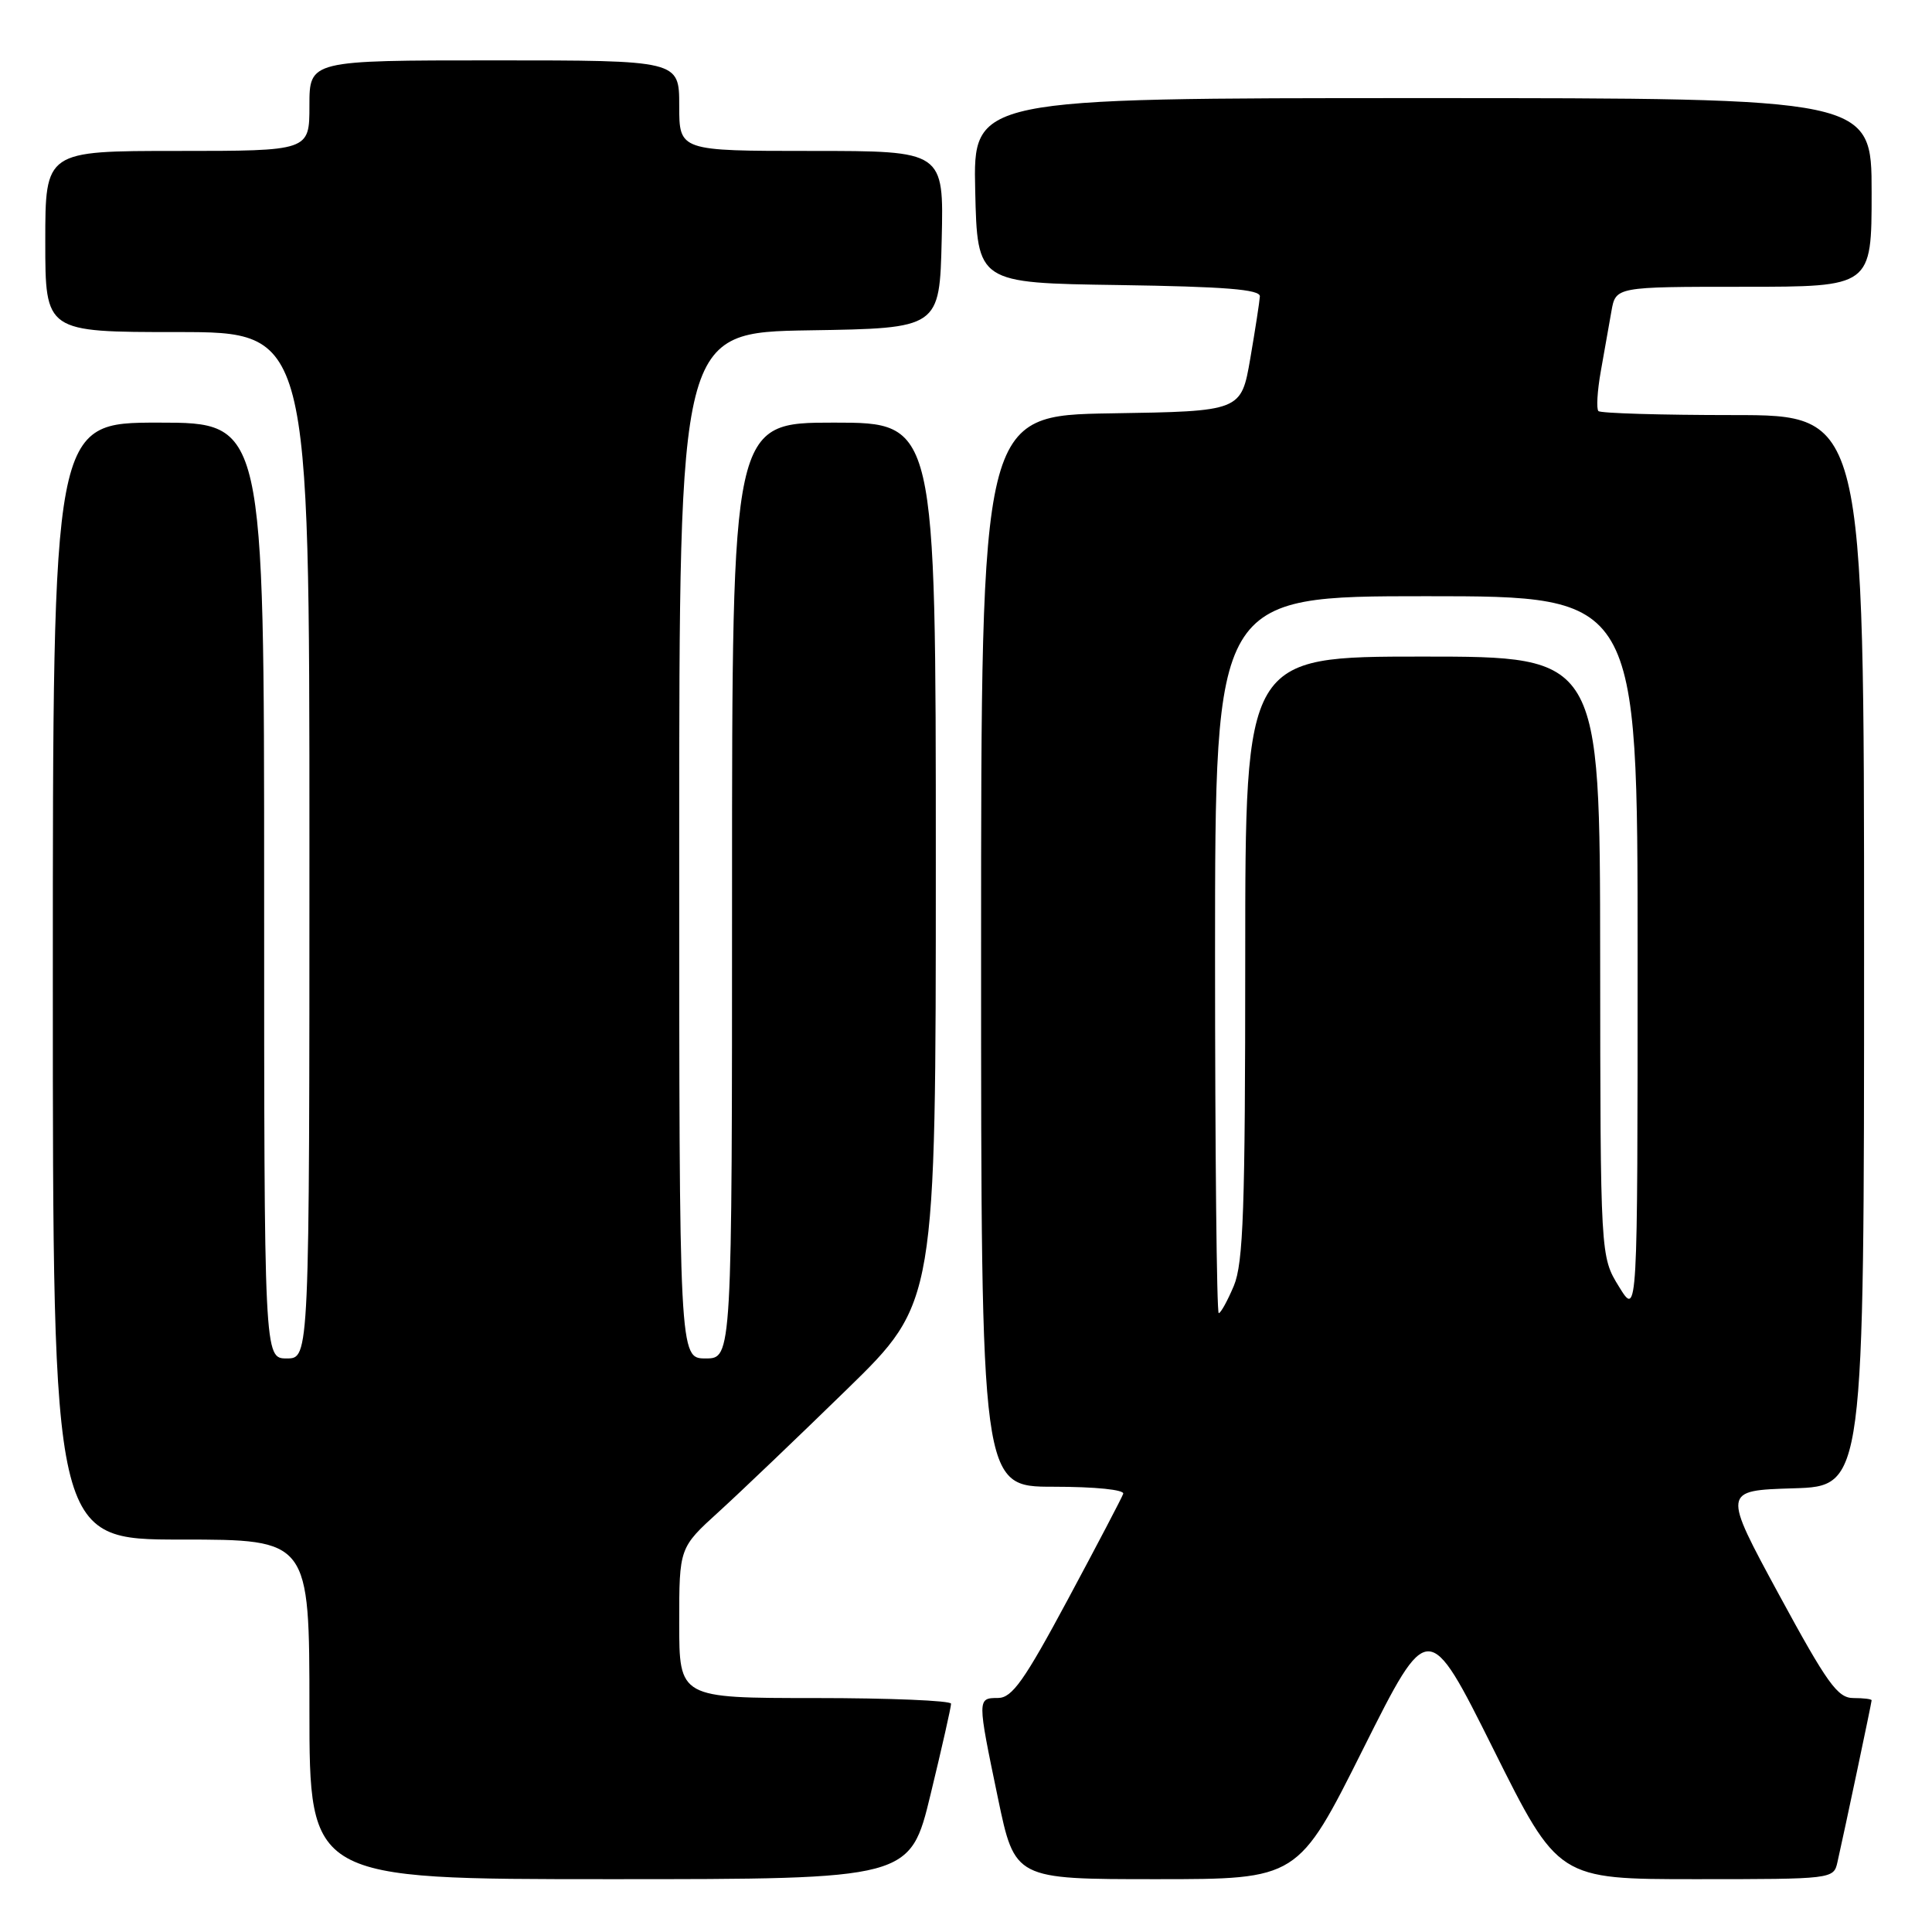 <?xml version="1.0" encoding="UTF-8" standalone="no"?>
<!DOCTYPE svg PUBLIC "-//W3C//DTD SVG 1.1//EN" "http://www.w3.org/Graphics/SVG/1.1/DTD/svg11.dtd" >
<svg xmlns="http://www.w3.org/2000/svg" xmlns:xlink="http://www.w3.org/1999/xlink" version="1.1" viewBox="0 0 256 256">
 <g >
 <path fill="currentColor"
d=" M 123.31 237.75 C 124.81 231.56 126.03 226.16 126.02 225.75 C 126.01 225.34 117.90 225.00 108.00 225.00 C 90.00 225.00 90.00 225.00 90.00 215.04 C 90.00 205.08 90.00 205.08 95.25 200.31 C 98.14 197.68 105.79 190.37 112.25 184.07 C 124.00 172.61 124.00 172.61 124.00 114.30 C 124.00 56.00 124.00 56.00 110.50 56.00 C 97.00 56.00 97.00 56.00 97.00 118.00 C 97.00 180.00 97.00 180.00 93.50 180.00 C 90.00 180.00 90.00 180.00 90.00 112.02 C 90.00 44.05 90.00 44.05 107.25 43.77 C 124.50 43.50 124.50 43.50 124.78 31.75 C 125.06 20.00 125.06 20.00 107.53 20.00 C 90.00 20.00 90.00 20.00 90.00 14.00 C 90.00 8.00 90.00 8.00 65.50 8.00 C 41.00 8.00 41.00 8.00 41.00 14.00 C 41.00 20.00 41.00 20.00 23.50 20.00 C 6.00 20.00 6.00 20.00 6.00 32.00 C 6.00 44.00 6.00 44.00 23.50 44.00 C 41.00 44.00 41.00 44.00 41.00 112.00 C 41.00 180.00 41.00 180.00 38.00 180.00 C 35.00 180.00 35.00 180.00 35.00 118.00 C 35.00 56.00 35.00 56.00 21.00 56.00 C 7.00 56.00 7.00 56.00 7.00 130.00 C 7.00 204.00 7.00 204.00 24.00 204.00 C 41.00 204.00 41.00 204.00 41.00 226.50 C 41.00 249.00 41.00 249.00 80.79 249.00 C 120.59 249.00 120.59 249.00 123.31 237.75 Z  M 180.62 231.75 C 189.26 214.50 189.26 214.50 197.87 231.75 C 206.47 249.00 206.47 249.00 224.72 249.00 C 242.82 249.00 242.97 248.98 243.47 246.75 C 244.40 242.65 248.00 225.60 248.00 225.30 C 248.00 225.13 246.91 225.00 245.58 225.00 C 243.49 225.00 242.12 223.08 235.70 211.25 C 228.25 197.50 228.25 197.50 237.62 197.21 C 247.00 196.93 247.00 196.93 247.00 125.96 C 247.00 55.00 247.00 55.00 229.67 55.00 C 220.13 55.00 212.09 54.76 211.80 54.47 C 211.51 54.18 211.65 51.81 212.11 49.22 C 212.57 46.62 213.21 43.04 213.52 41.25 C 214.09 38.00 214.09 38.00 231.05 38.00 C 248.00 38.00 248.00 38.00 248.00 25.50 C 248.00 13.00 248.00 13.00 188.47 13.00 C 128.94 13.00 128.94 13.00 129.22 25.25 C 129.50 37.50 129.50 37.50 148.25 37.77 C 162.30 37.98 166.98 38.35 166.94 39.27 C 166.90 39.95 166.33 43.65 165.67 47.50 C 164.46 54.50 164.46 54.50 147.23 54.77 C 130.00 55.05 130.00 55.05 130.00 126.02 C 130.00 197.00 130.00 197.00 139.58 197.00 C 145.15 197.00 149.03 197.40 148.83 197.94 C 148.65 198.46 145.35 204.76 141.50 211.93 C 135.72 222.70 134.11 224.98 132.25 224.99 C 129.48 225.00 129.48 225.03 132.23 238.25 C 134.47 249.00 134.47 249.00 153.23 249.00 C 171.99 249.00 171.99 249.00 180.62 231.75 Z  M 161.00 126.50 C 161.00 79.00 161.00 79.00 189.00 79.00 C 217.00 79.00 217.00 79.00 216.99 126.75 C 216.99 174.50 216.99 174.50 214.53 170.50 C 212.06 166.50 212.06 166.50 212.03 126.75 C 212.00 87.00 212.00 87.00 188.50 87.00 C 165.00 87.00 165.00 87.00 165.00 126.88 C 165.00 160.22 164.75 167.35 163.49 170.38 C 162.65 172.37 161.75 174.00 161.49 174.00 C 161.22 174.00 161.00 152.62 161.00 126.50 Z "/>
</g>
</svg>